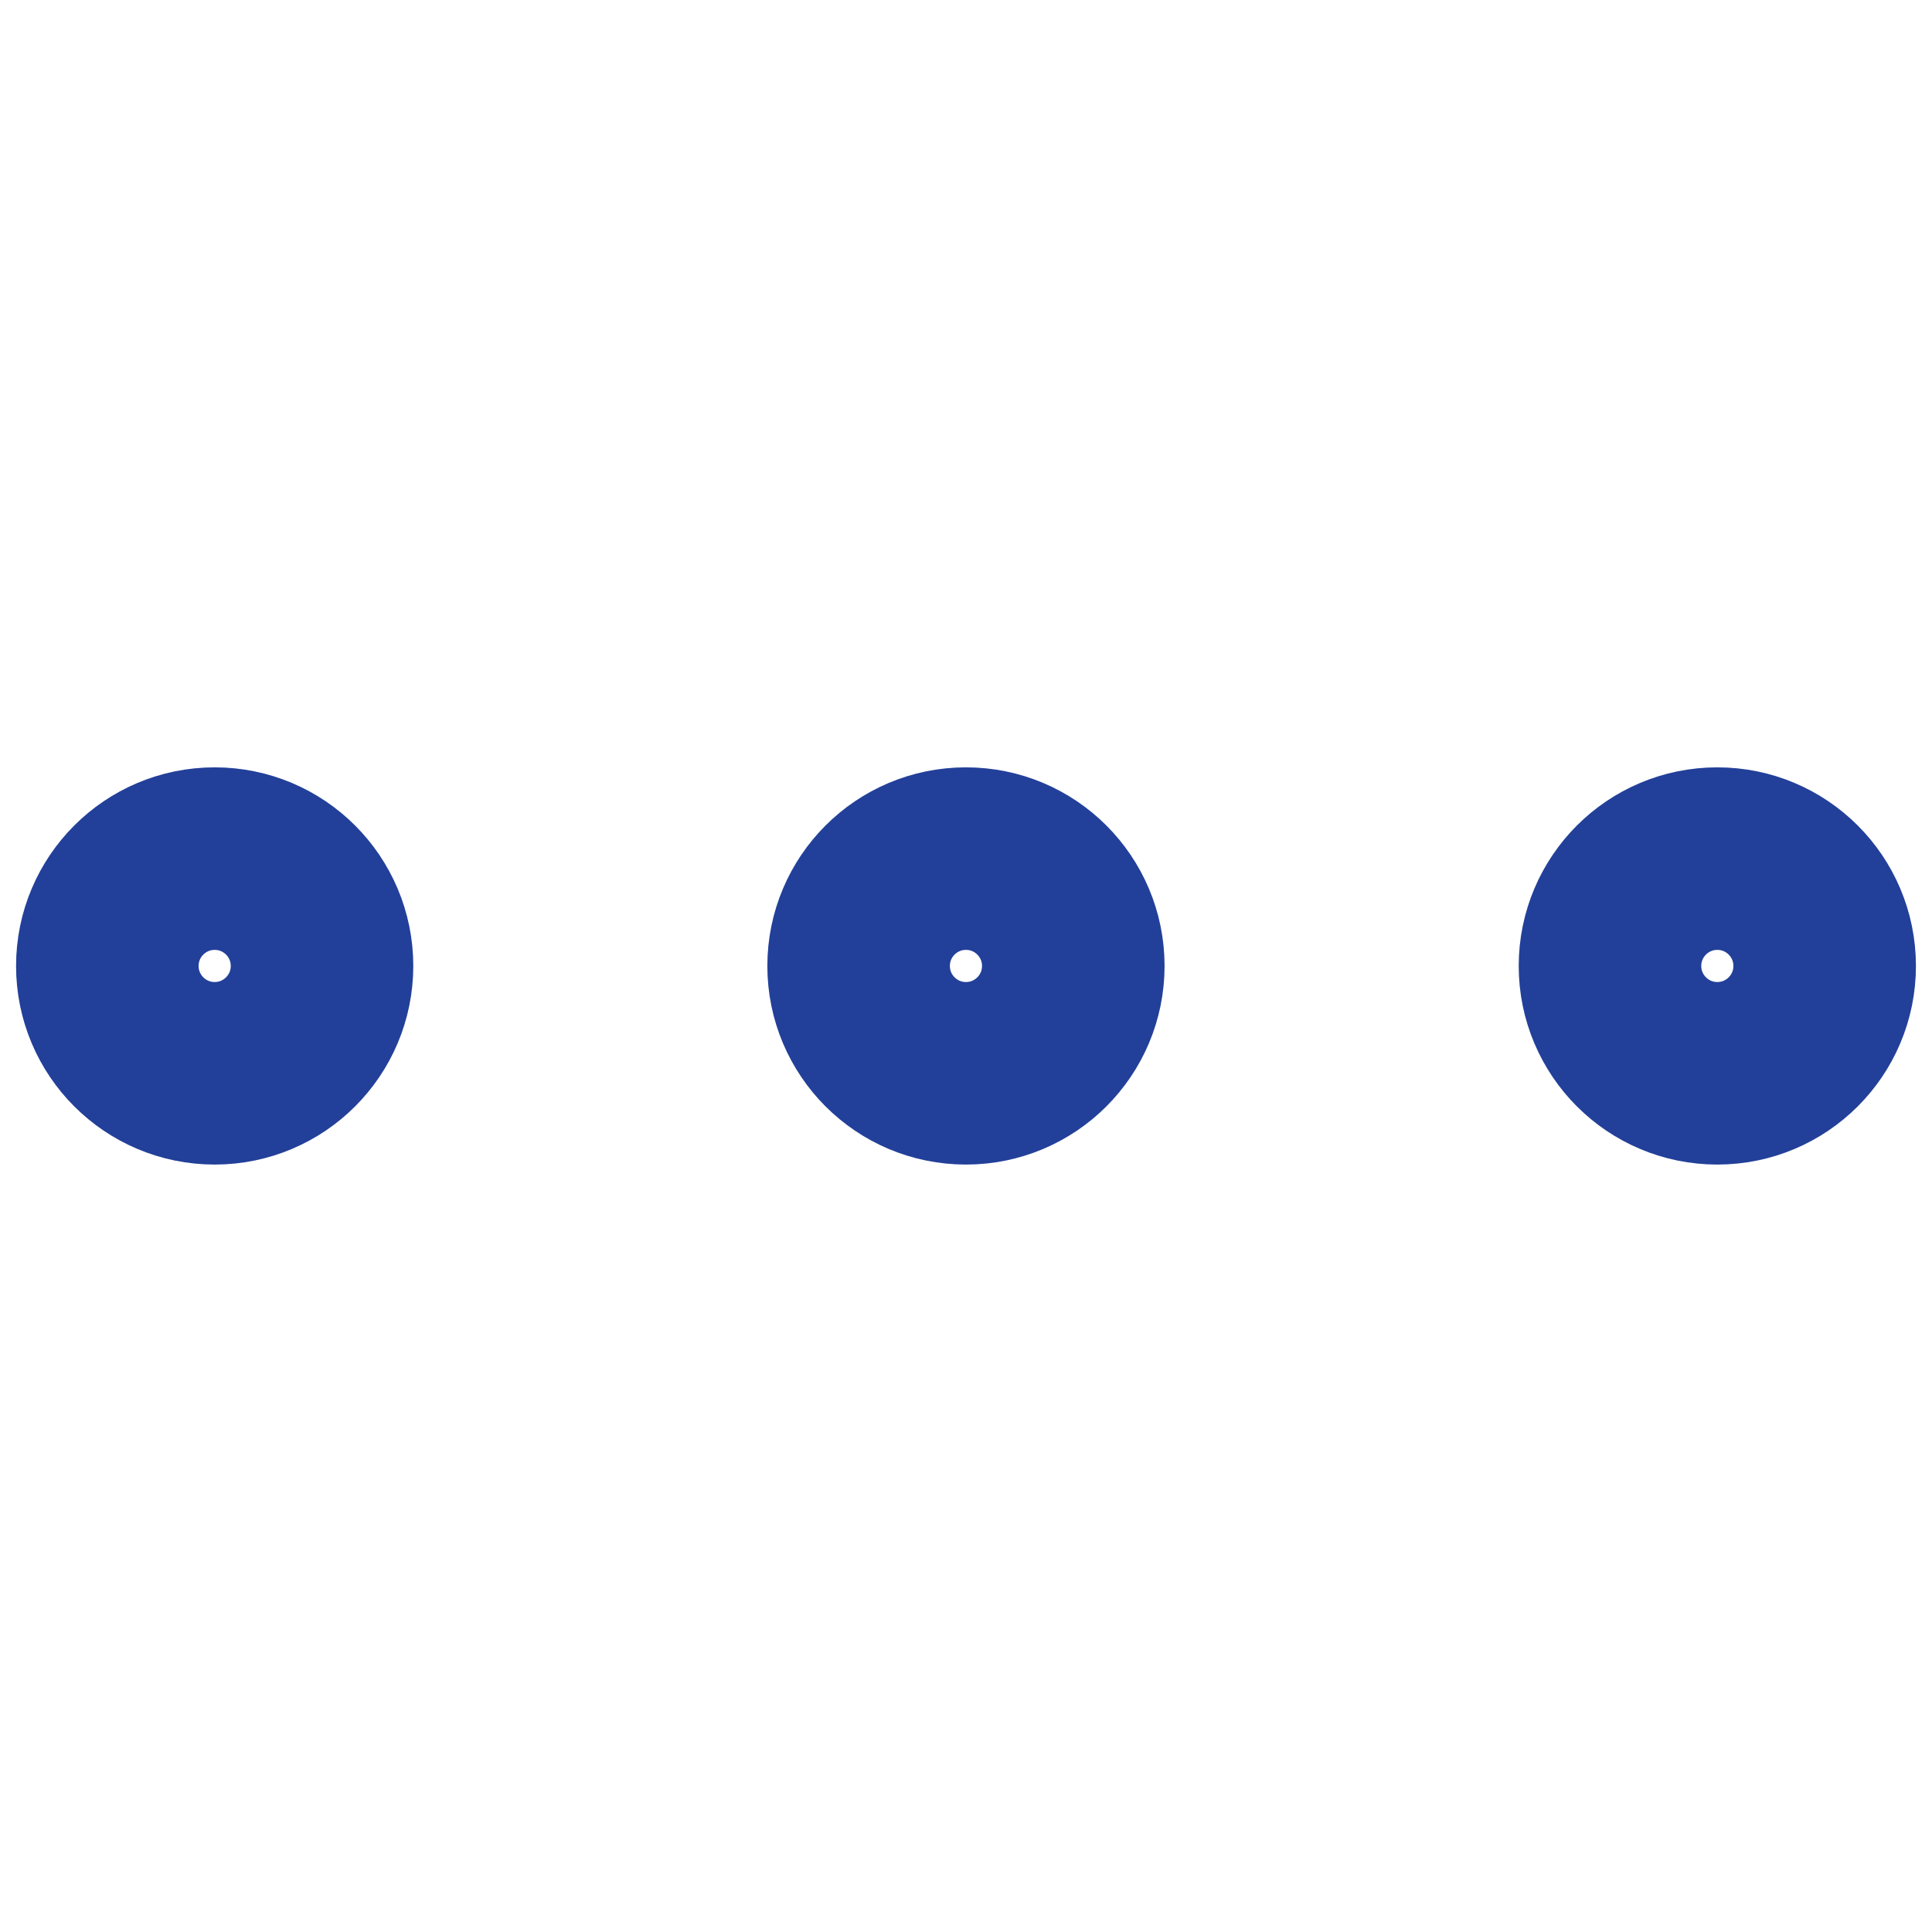 <svg xmlns="http://www.w3.org/2000/svg" xmlns:xlink="http://www.w3.org/1999/xlink" width="21.167" height="21.167" viewBox="0 0 21.167 21.167">
  <defs>
    <clipPath id="clip-path">
      <rect id="Rectangle_32" data-name="Rectangle 32" width="21.167" height="21.167" fill="#fff" stroke="#707070" stroke-width="1"/>
    </clipPath>
  </defs>
  <g id="Mask_Group_20" data-name="Mask Group 20" transform="translate(0)" clip-path="url(#clip-path)">
    <g id="more-horizontal" transform="translate(1.176 9.407)">
      <circle id="Ellipse_2" data-name="Ellipse 2" cx="1.176" cy="1.176" r="1.176" transform="translate(8.231)" stroke-width="2" stroke="#224099" stroke-linecap="round" stroke-linejoin="round" fill="none"/>
      <circle id="Ellipse_3" data-name="Ellipse 3" cx="1.176" cy="1.176" r="1.176" transform="translate(16.463)" stroke-width="2" stroke="#224099" stroke-linecap="round" stroke-linejoin="round" fill="none"/>
      <circle id="Ellipse_4" data-name="Ellipse 4" cx="1.176" cy="1.176" r="1.176" stroke-width="2" stroke="#224099" stroke-linecap="round" stroke-linejoin="round" fill="none"/>
    </g>
  </g>
</svg>
